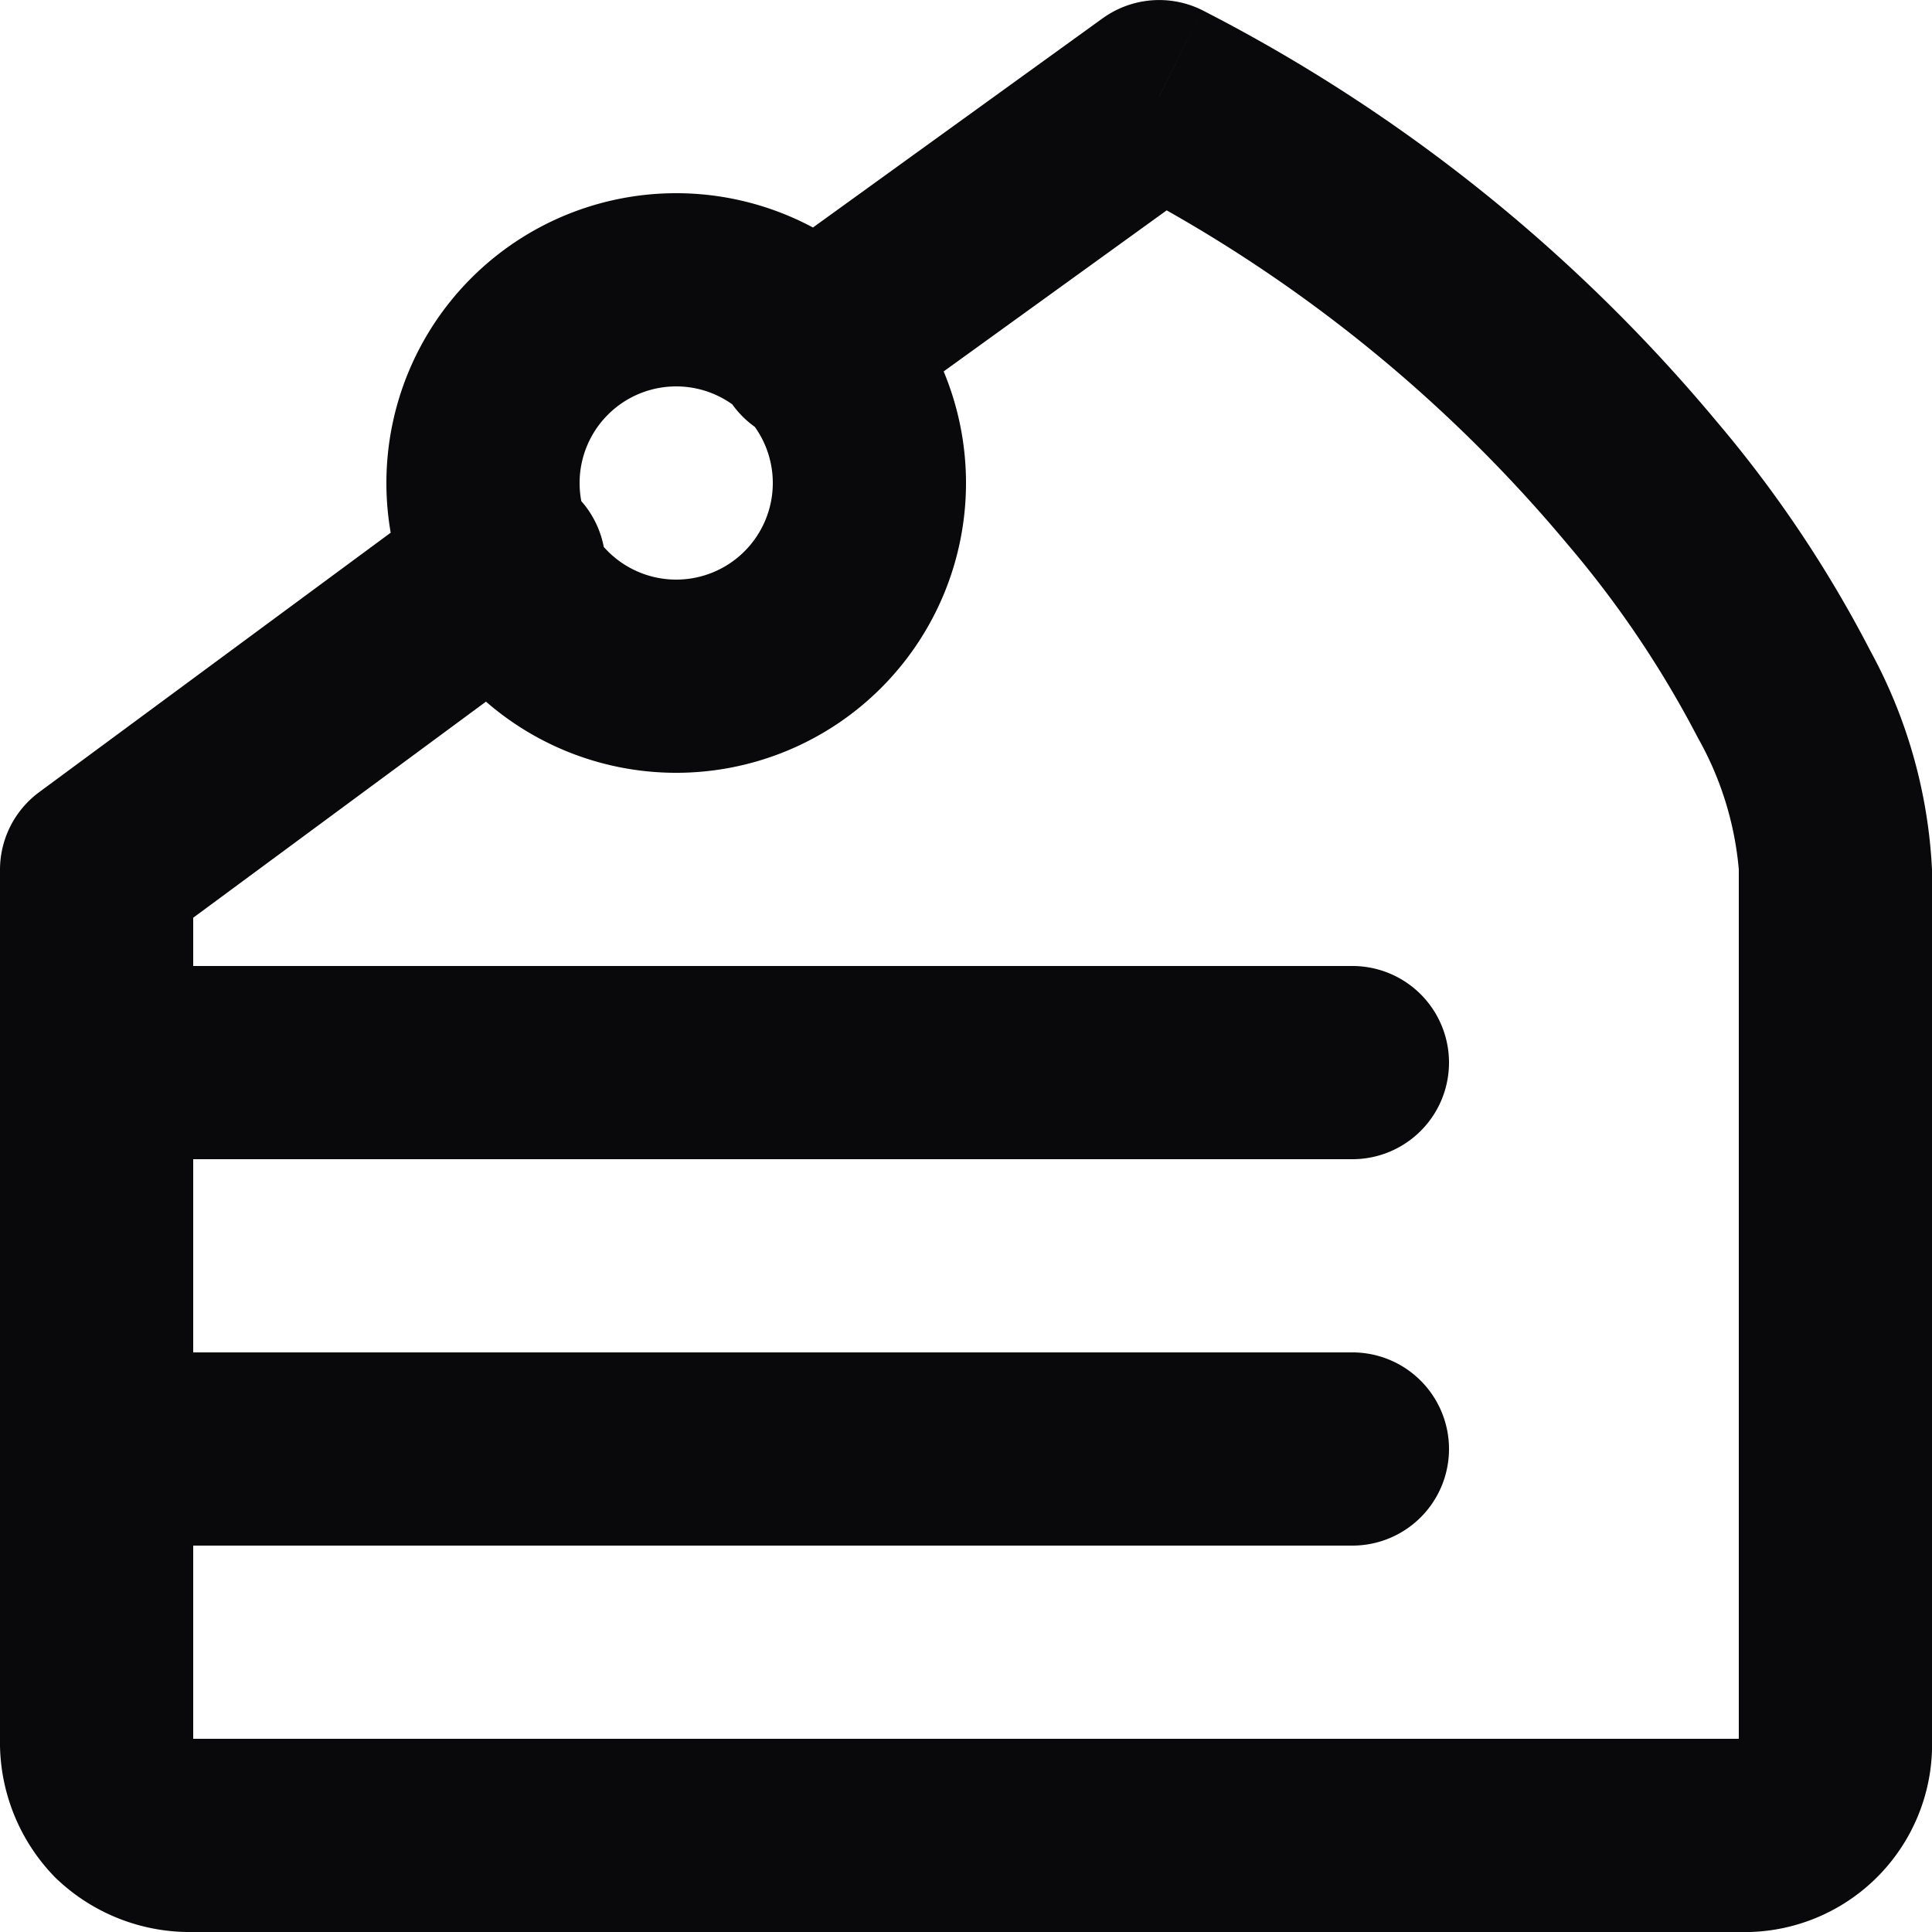 <svg id="cake-slice" xmlns="http://www.w3.org/2000/svg" width="20" height="20" viewBox="0 0 20 20">
  <path id="Vector" d="M5.794,6.7A1,1,0,1,0,4.606,5.1ZM1,9,.406,8.2A1,1,0,0,0,0,9ZM12,1l.447-.894a1,1,0,0,0-1.033.084ZM7.815,2.789A1,1,0,1,0,8.985,4.411ZM14,12a1,1,0,0,0,0-2ZM1,10a1,1,0,0,0,0,2Zm13,6a1,1,0,0,0,0-2ZM1,14a1,1,0,0,0,0,2ZM8,5A1,1,0,0,1,7,6V8a3,3,0,0,0,3-3ZM7,6A1,1,0,0,1,6,5H4A3,3,0,0,0,7,8ZM6,5A1,1,0,0,1,7,4V2A3,3,0,0,0,4,5ZM7,4A1,1,0,0,1,8,5h2A3,3,0,0,0,7,2ZM4.606,5.1.406,8.2,1.594,9.8l4.2-3.1ZM0,9v9H2V9Zm0,9a2,2,0,0,0,.568,1.432A2,2,0,0,0,2,20V18a.169.169,0,0,1-.05-.005L1.962,18A.13.13,0,0,1,2,18.038a.07.07,0,0,1,.006.012A.169.169,0,0,1,2,18Zm2,2H18V18H2Zm16,0a1.942,1.942,0,0,0,2-2H18a.169.169,0,0,1-.005.05A.07.07,0,0,1,18,18.038.13.13,0,0,1,18.038,18l.012-.006A.169.169,0,0,1,18,18Zm2-2V9H18v9Zm0-9a5.255,5.255,0,0,0-.637-2.26,12.639,12.639,0,0,0-1.595-2.38A17.055,17.055,0,0,0,12.447.106l-.894,1.789A15.057,15.057,0,0,1,16.232,5.64a10.653,10.653,0,0,1,1.343,1.995A3.366,3.366,0,0,1,18,9ZM11.415.189l-3.6,2.6L8.985,4.411l3.6-2.6ZM14,10H1v2H14Zm0,4H1v2H14Z" transform="translate(0 0)" fill="#09090b"/>
</svg>
